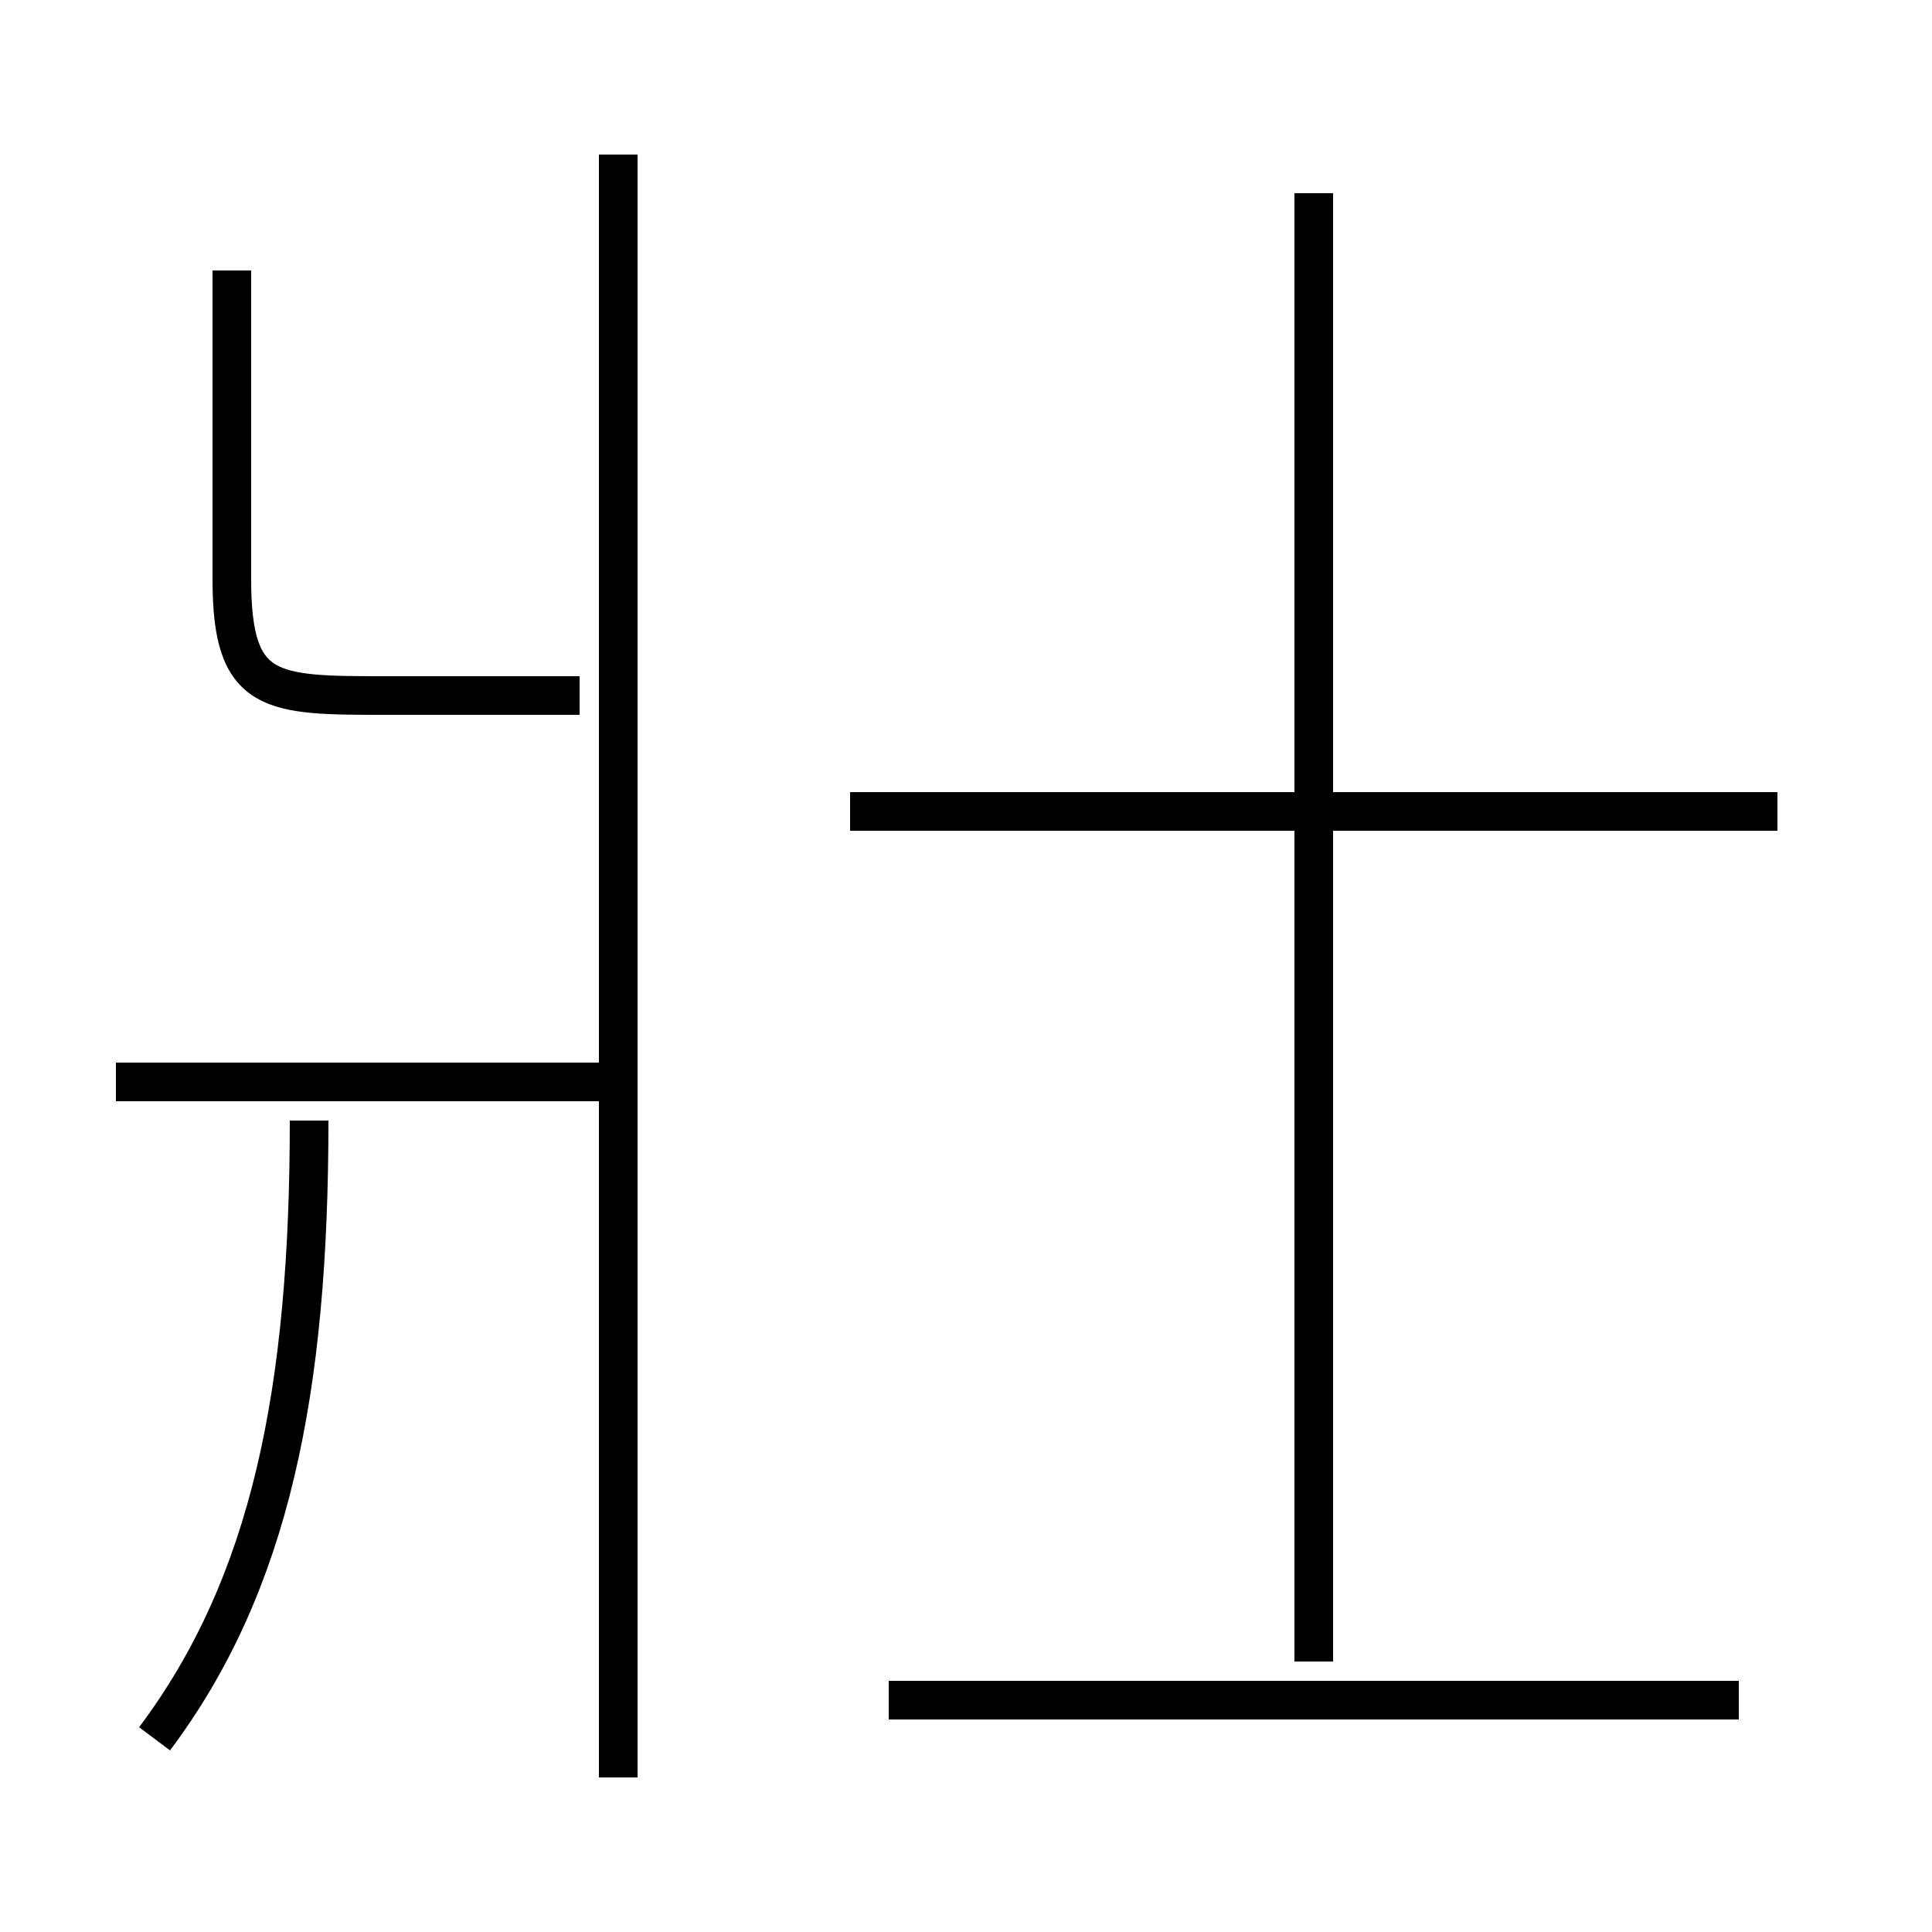 <?xml version='1.0' encoding='utf8'?>
<svg viewBox="0.0 -6.0 50.0 50.0" version="1.1" xmlns="http://www.w3.org/2000/svg">
<rect x="0.0" y="-6.0" width="50.0" height="50.0" fill="#808080" stroke="none"/>
<rect x="-1000" y="-1000" width="2000" height="2000" stroke="white" fill="white"/>
<g style="fill:white;stroke:#000000;  stroke-width:1">
<path d="M 16 2 L 16 -40 M 4 1 C 7 -3 8 -8 8 -15 M 16 -16 L 3 -16 M 45 0 L 23 0 M 15 -26 L 10 -26 C 7 -26 6 -26 6 -29 L 6 -37 M 34 -1 L 34 -39 M 46 -23 L 22 -23" transform="translate(0.0 38.0)" />
</g>
</svg>